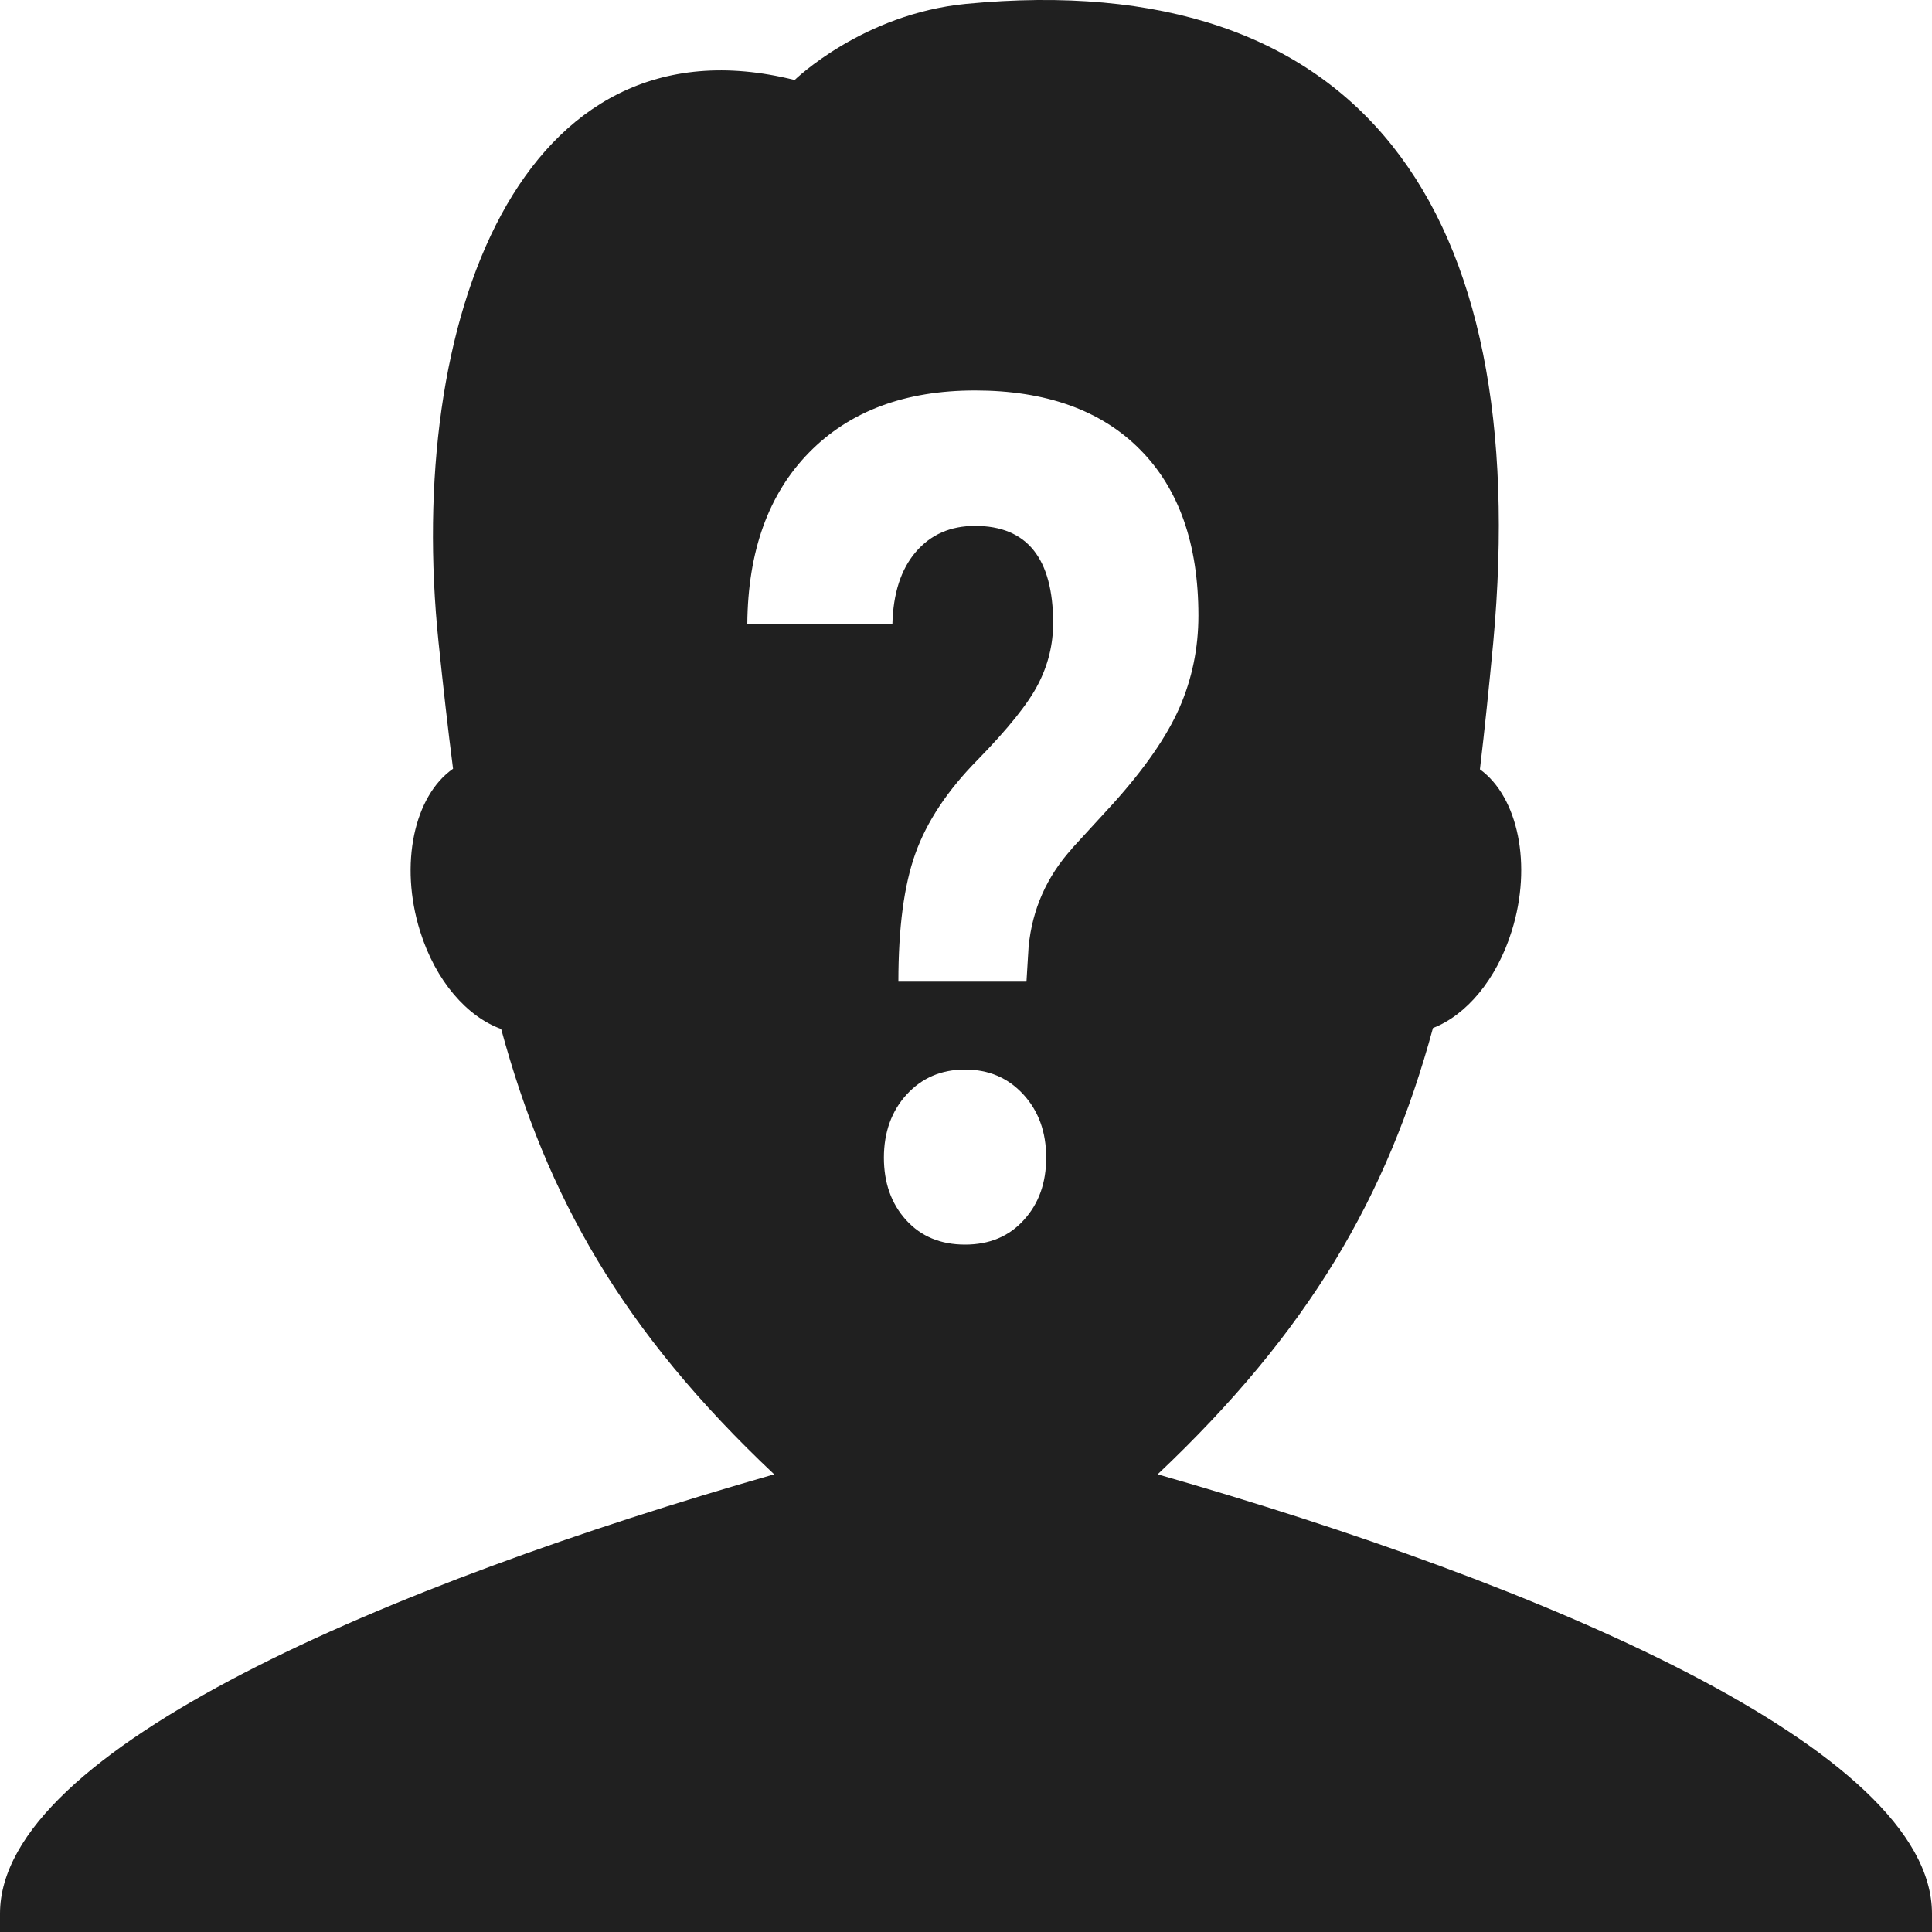 <?xml version="1.0" encoding="UTF-8"?>
<svg id="Layer_1" data-name="Layer 1" xmlns="http://www.w3.org/2000/svg" viewBox="0 0 100 100">
  <defs>
    <style>
      .cls-1 {
        fill: #202020;
      }
    </style>
  </defs>
  <path class="cls-1" d="M59.92,76.31c7.84-7.41,11.88-14.37,14.25-23.1,1.71-.66,3.29-2.49,4.08-5.03,1.07-3.42.32-6.93-1.65-8.36.25-2.09.47-4.26.69-6.57C79.35,10.73,70.39-1.76,50,.2c-5.36.52-8.87,3.94-8.87,3.94-14.19-3.55-20.16,12.44-18.43,29.11.24,2.29.48,4.46.75,6.54-2.01,1.4-2.79,4.94-1.71,8.4.81,2.6,2.45,4.44,4.2,5.07,2.36,8.7,6.3,15.67,14.13,23.05C20.23,81.99,0,90.52,0,99.05v.95h100v-.95h0c0-8.53-20.23-17.06-40.08-22.74ZM52.99,63.15c-.77.85-1.78,1.27-3.04,1.27s-2.28-.42-3.05-1.27c-.77-.85-1.15-1.93-1.15-3.23s.39-2.41,1.18-3.27c.79-.86,1.79-1.29,3.02-1.29s2.23.43,3.02,1.29c.79.86,1.18,1.95,1.18,3.27,0,1.3-.38,2.38-1.16,3.23ZM55.49,43.92c-1.31,1.45-2.06,3.14-2.25,5.08l-.11,1.81h-6.63c0-2.78.29-4.99.88-6.63.59-1.65,1.66-3.27,3.23-4.86,1.56-1.6,2.61-2.9,3.12-3.9.52-1,.78-2.06.78-3.17,0-3.35-1.35-5.03-4.04-5.03-1.28,0-2.3.45-3.07,1.35-.77.9-1.17,2.15-1.21,3.73h-7.51c.03-3.78,1.1-6.74,3.2-8.88,2.1-2.14,4.96-3.21,8.59-3.21s6.51,1.01,8.53,3.05c2.02,2.03,3.03,4.9,3.03,8.6,0,1.69-.33,3.28-.98,4.77-.66,1.5-1.81,3.16-3.45,4.98l-2.1,2.29Z"/>
</svg>